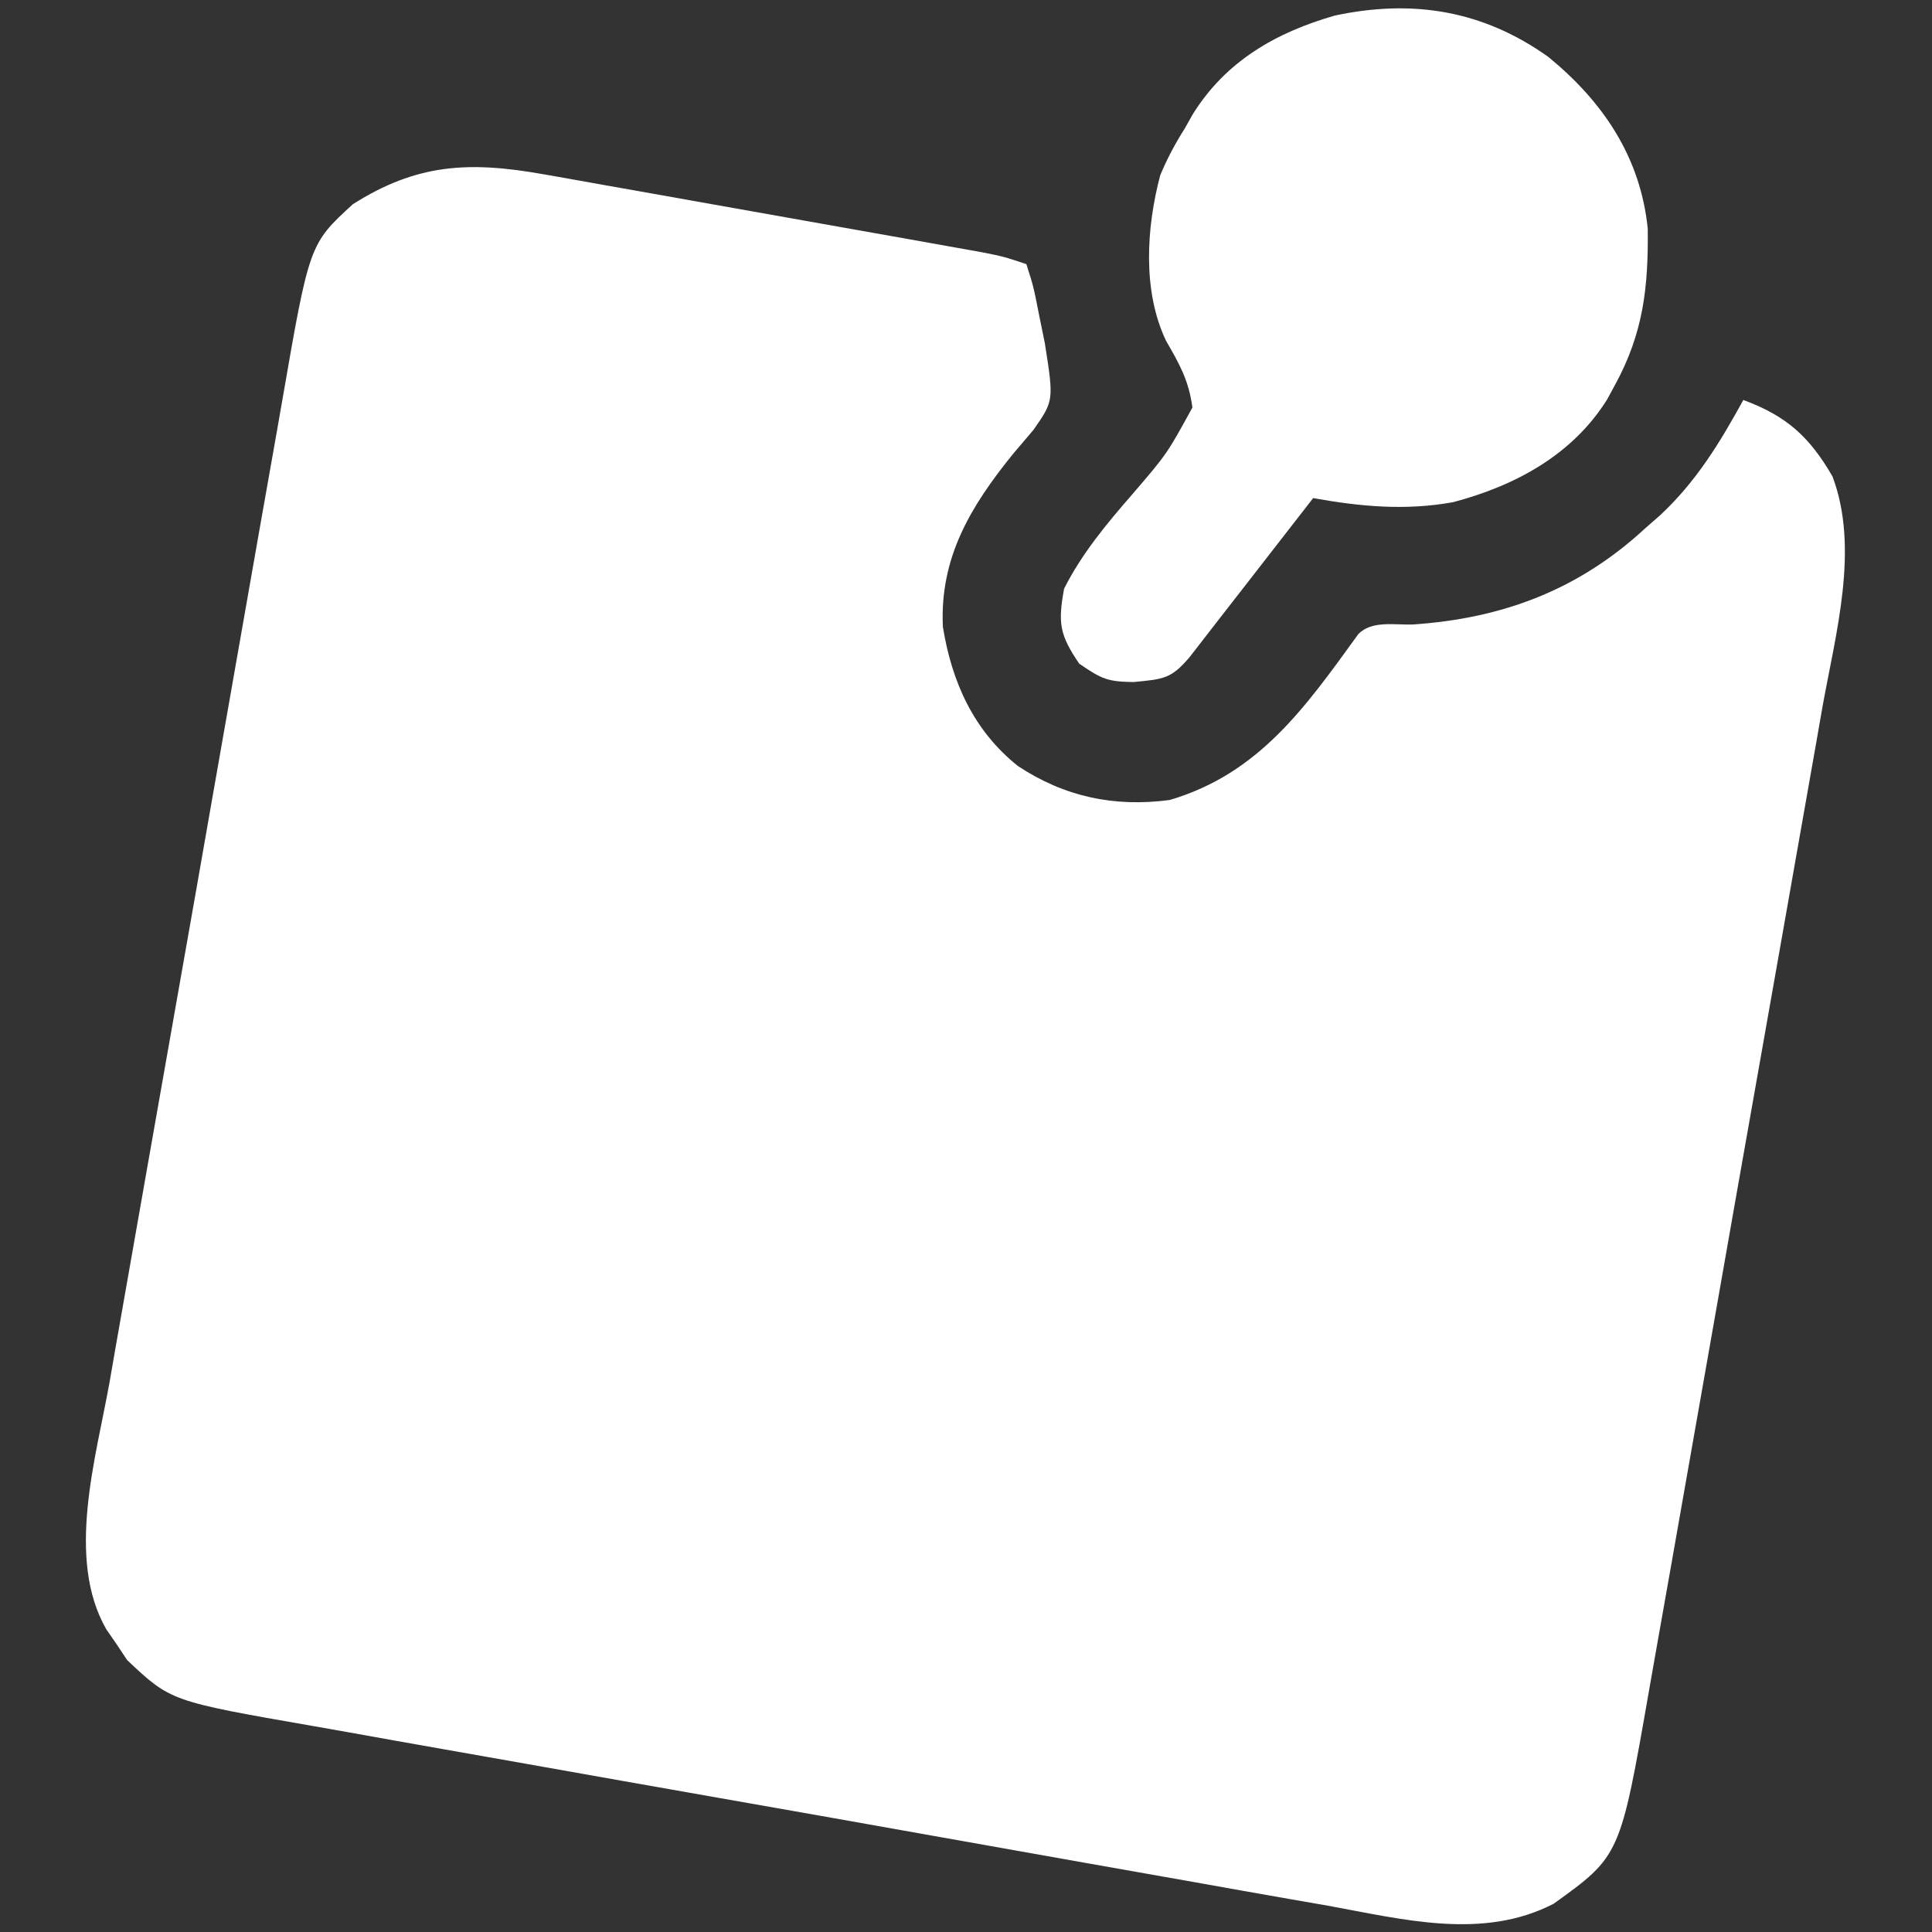 <?xml version="1.0" encoding="UTF-8" ?>
<svg version="1.1" xmlns="http://www.w3.org/2000/svg" width="256" height="256">
	<rect width="100%" height="100%" fill="#333333" stroke="none"/>
	<path d="M0 0 C0.989 0.173 0.989 0.173 1.998 0.35 C4.155 0.729 6.309 1.116 8.464 1.504 C9.971 1.771 11.479 2.038 12.986 2.304 C16.134 2.861 19.28 3.422 22.427 3.986 C26.46 4.709 30.494 5.425 34.529 6.138 C37.636 6.688 40.743 7.24 43.85 7.793 C45.338 8.058 46.826 8.322 48.314 8.586 C50.39 8.955 52.464 9.327 54.539 9.699 C55.719 9.91 56.9 10.121 58.116 10.338 C61.011 10.914 61.011 10.914 64.011 11.914 C64.96 14.899 64.96 14.899 65.698 18.664 C65.95 19.897 66.201 21.129 66.46 22.399 C67.65 29.994 67.65 29.994 64.964 33.86 C64.069 34.925 63.168 35.985 62.261 37.039 C56.659 43.963 52.517 50.744 52.948 59.977 C54.137 67.308 57.02 73.722 62.886 78.414 C69.067 82.504 75.694 83.896 83.011 82.914 C94.909 79.401 101.047 70.524 108.011 60.914 C109.815 59.11 112.764 59.74 115.198 59.664 C127.108 58.864 137.198 55.075 146.011 46.914 C146.947 46.096 146.947 46.096 147.901 45.262 C152.722 40.808 155.867 35.638 159.011 29.914 C164.704 32.018 167.75 34.74 170.823 40.039 C174.434 49.609 171.229 60.922 169.488 70.632 C169.216 72.187 168.945 73.742 168.675 75.297 C167.944 79.491 167.201 83.682 166.456 87.873 C165.674 92.274 164.903 96.676 164.129 101.078 C162.83 108.466 161.524 115.852 160.213 123.237 C158.699 131.761 157.198 140.287 155.704 148.814 C154.262 157.04 152.811 165.263 151.356 173.487 C150.739 176.977 150.125 180.467 149.513 183.959 C148.792 188.071 148.064 192.183 147.329 196.293 C147.062 197.797 146.797 199.301 146.535 200.806 C142.697 222.821 142.697 222.821 133.886 229.164 C124.482 234.037 113.853 231.221 103.964 229.429 C102.361 229.149 100.759 228.87 99.156 228.592 C94.827 227.838 90.502 227.066 86.177 226.291 C81.637 225.48 77.094 224.683 72.552 223.883 C64.927 222.538 57.304 221.182 49.682 219.819 C40.887 218.247 32.089 216.693 23.289 215.149 C14.802 213.659 6.317 212.155 -2.167 210.646 C-5.768 210.006 -9.369 209.37 -12.971 208.738 C-17.218 207.993 -21.462 207.236 -25.704 206.471 C-27.256 206.193 -28.808 205.918 -30.361 205.648 C-49.358 202.341 -49.358 202.341 -55.146 196.879 C-55.589 196.21 -56.032 195.541 -56.489 194.852 C-57.185 193.844 -57.185 193.844 -57.896 192.817 C-63.285 183.442 -59.279 170.149 -57.482 160.115 C-57.212 158.563 -56.943 157.011 -56.674 155.459 C-55.948 151.278 -55.209 147.099 -54.467 142.92 C-53.847 139.419 -53.233 135.918 -52.619 132.416 C-51.17 124.151 -49.712 115.888 -48.246 107.626 C-46.738 99.126 -45.246 90.623 -43.761 82.119 C-42.482 74.792 -41.194 67.467 -39.899 60.143 C-39.127 55.78 -38.358 51.416 -37.598 47.051 C-36.882 42.947 -36.155 38.845 -35.421 34.744 C-35.154 33.246 -34.891 31.747 -34.633 30.248 C-31.004 9.266 -31.004 9.266 -25.239 3.977 C-16.783 -1.39 -9.879 -1.754 0 0 Z " fill="#FFF" transform="translate(71.989,23.086)" />
	<path d="M0 0 C7.251 5.936 12.209 13.27 13.176 22.758 C13.264 30.539 12.59 36.59 8.84 43.461 C8.489 44.107 8.139 44.753 7.777 45.418 C3.173 52.756 -4.404 56.831 -12.609 59 C-18.938 60.144 -24.872 59.588 -31.16 58.461 C-31.765 59.24 -31.765 59.24 -32.382 60.034 C-34.224 62.406 -36.067 64.777 -37.91 67.148 C-38.544 67.965 -39.179 68.782 -39.832 69.623 C-41.062 71.205 -42.293 72.785 -43.525 74.365 C-44.852 76.066 -46.171 77.772 -47.488 79.48 C-49.993 82.448 -50.984 82.444 -54.973 82.836 C-58.401 82.78 -59.163 82.459 -62.16 80.398 C-64.76 76.579 -64.995 75.014 -64.16 70.461 C-61.822 65.823 -58.53 61.871 -55.137 57.973 C-50.532 52.615 -50.532 52.615 -47.16 46.461 C-47.632 42.898 -48.853 40.73 -50.645 37.633 C-53.794 31.041 -53.269 22.649 -51.426 15.688 C-50.497 13.458 -49.447 11.501 -48.16 9.461 C-47.634 8.529 -47.634 8.529 -47.098 7.578 C-42.725 0.564 -36.102 -3.236 -28.285 -5.477 C-17.954 -7.682 -8.64 -6.156 0 0 Z " fill="#FFF" transform="translate(205.16,7.539)" />
</svg>